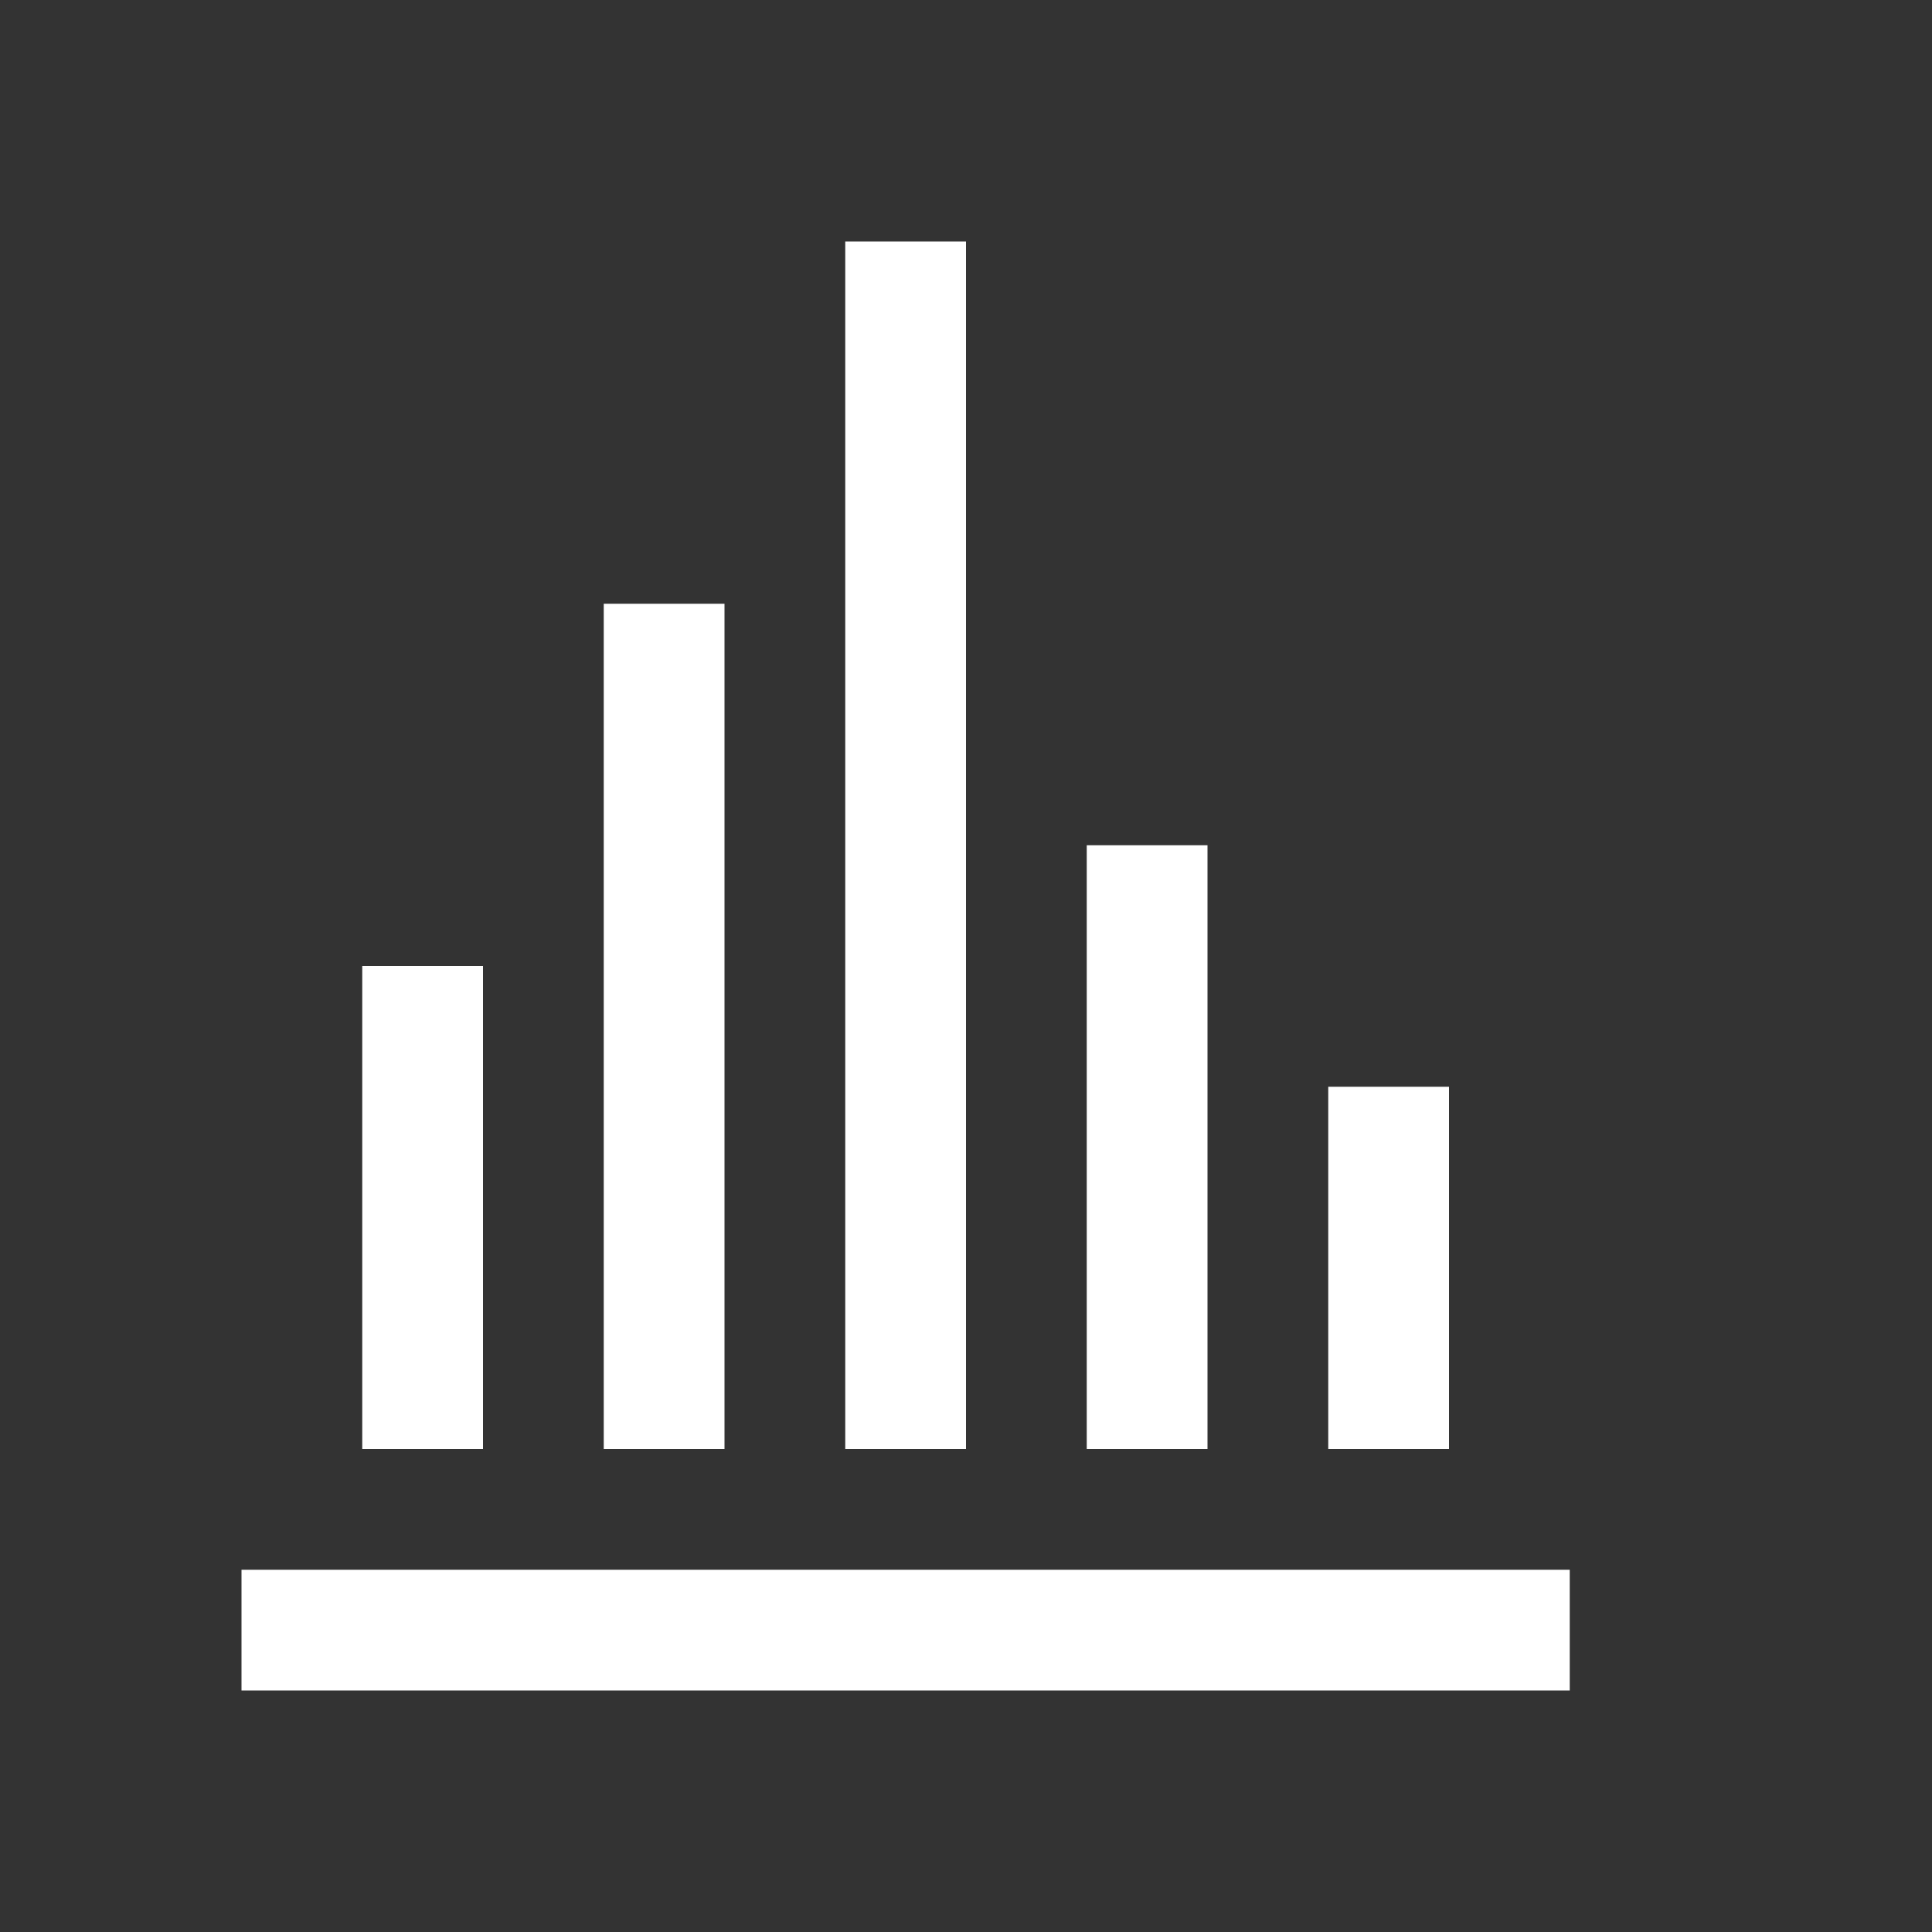 <svg xmlns="http://www.w3.org/2000/svg" viewBox="0 0 16 16">
  <rect x="0" y="0" width="16" height="16" fill="#333333" stroke="none"/>
  <defs>
    <style>
      .cls-1 {
        fill: #fff;
        stroke: #707070;
        opacity: 0;
      }

      .cls-2 {
        stroke: none;
      }

      .cls-3 {
        fill: none;
      }

      .cls-4 {
      fill:#fff;
      }
    </style>
  </defs>
  <g id="analsis" transform="translate(-743 -764)">
    <g id="矩形_525" data-name="矩形 525" class="cls-1" transform="translate(743 764)">
      <rect class="cls-2" width="16" height="16"/>
      <rect class="cls-3" x="0.5" y="0.5" width="15" height="15"/>
    </g>
    <path id="联合_53" data-name="联合 53" class="cls-4" d="M-5400,3007v-1h11v1Zm9-2v-3h1v3Zm-2,0v-5h1v5Zm-2,0v-10h1v10Zm-2,0v-7h1v7Zm-2,0v-4h1v4Z" transform="translate(6145 -2229)"/>
  </g>
</svg>
